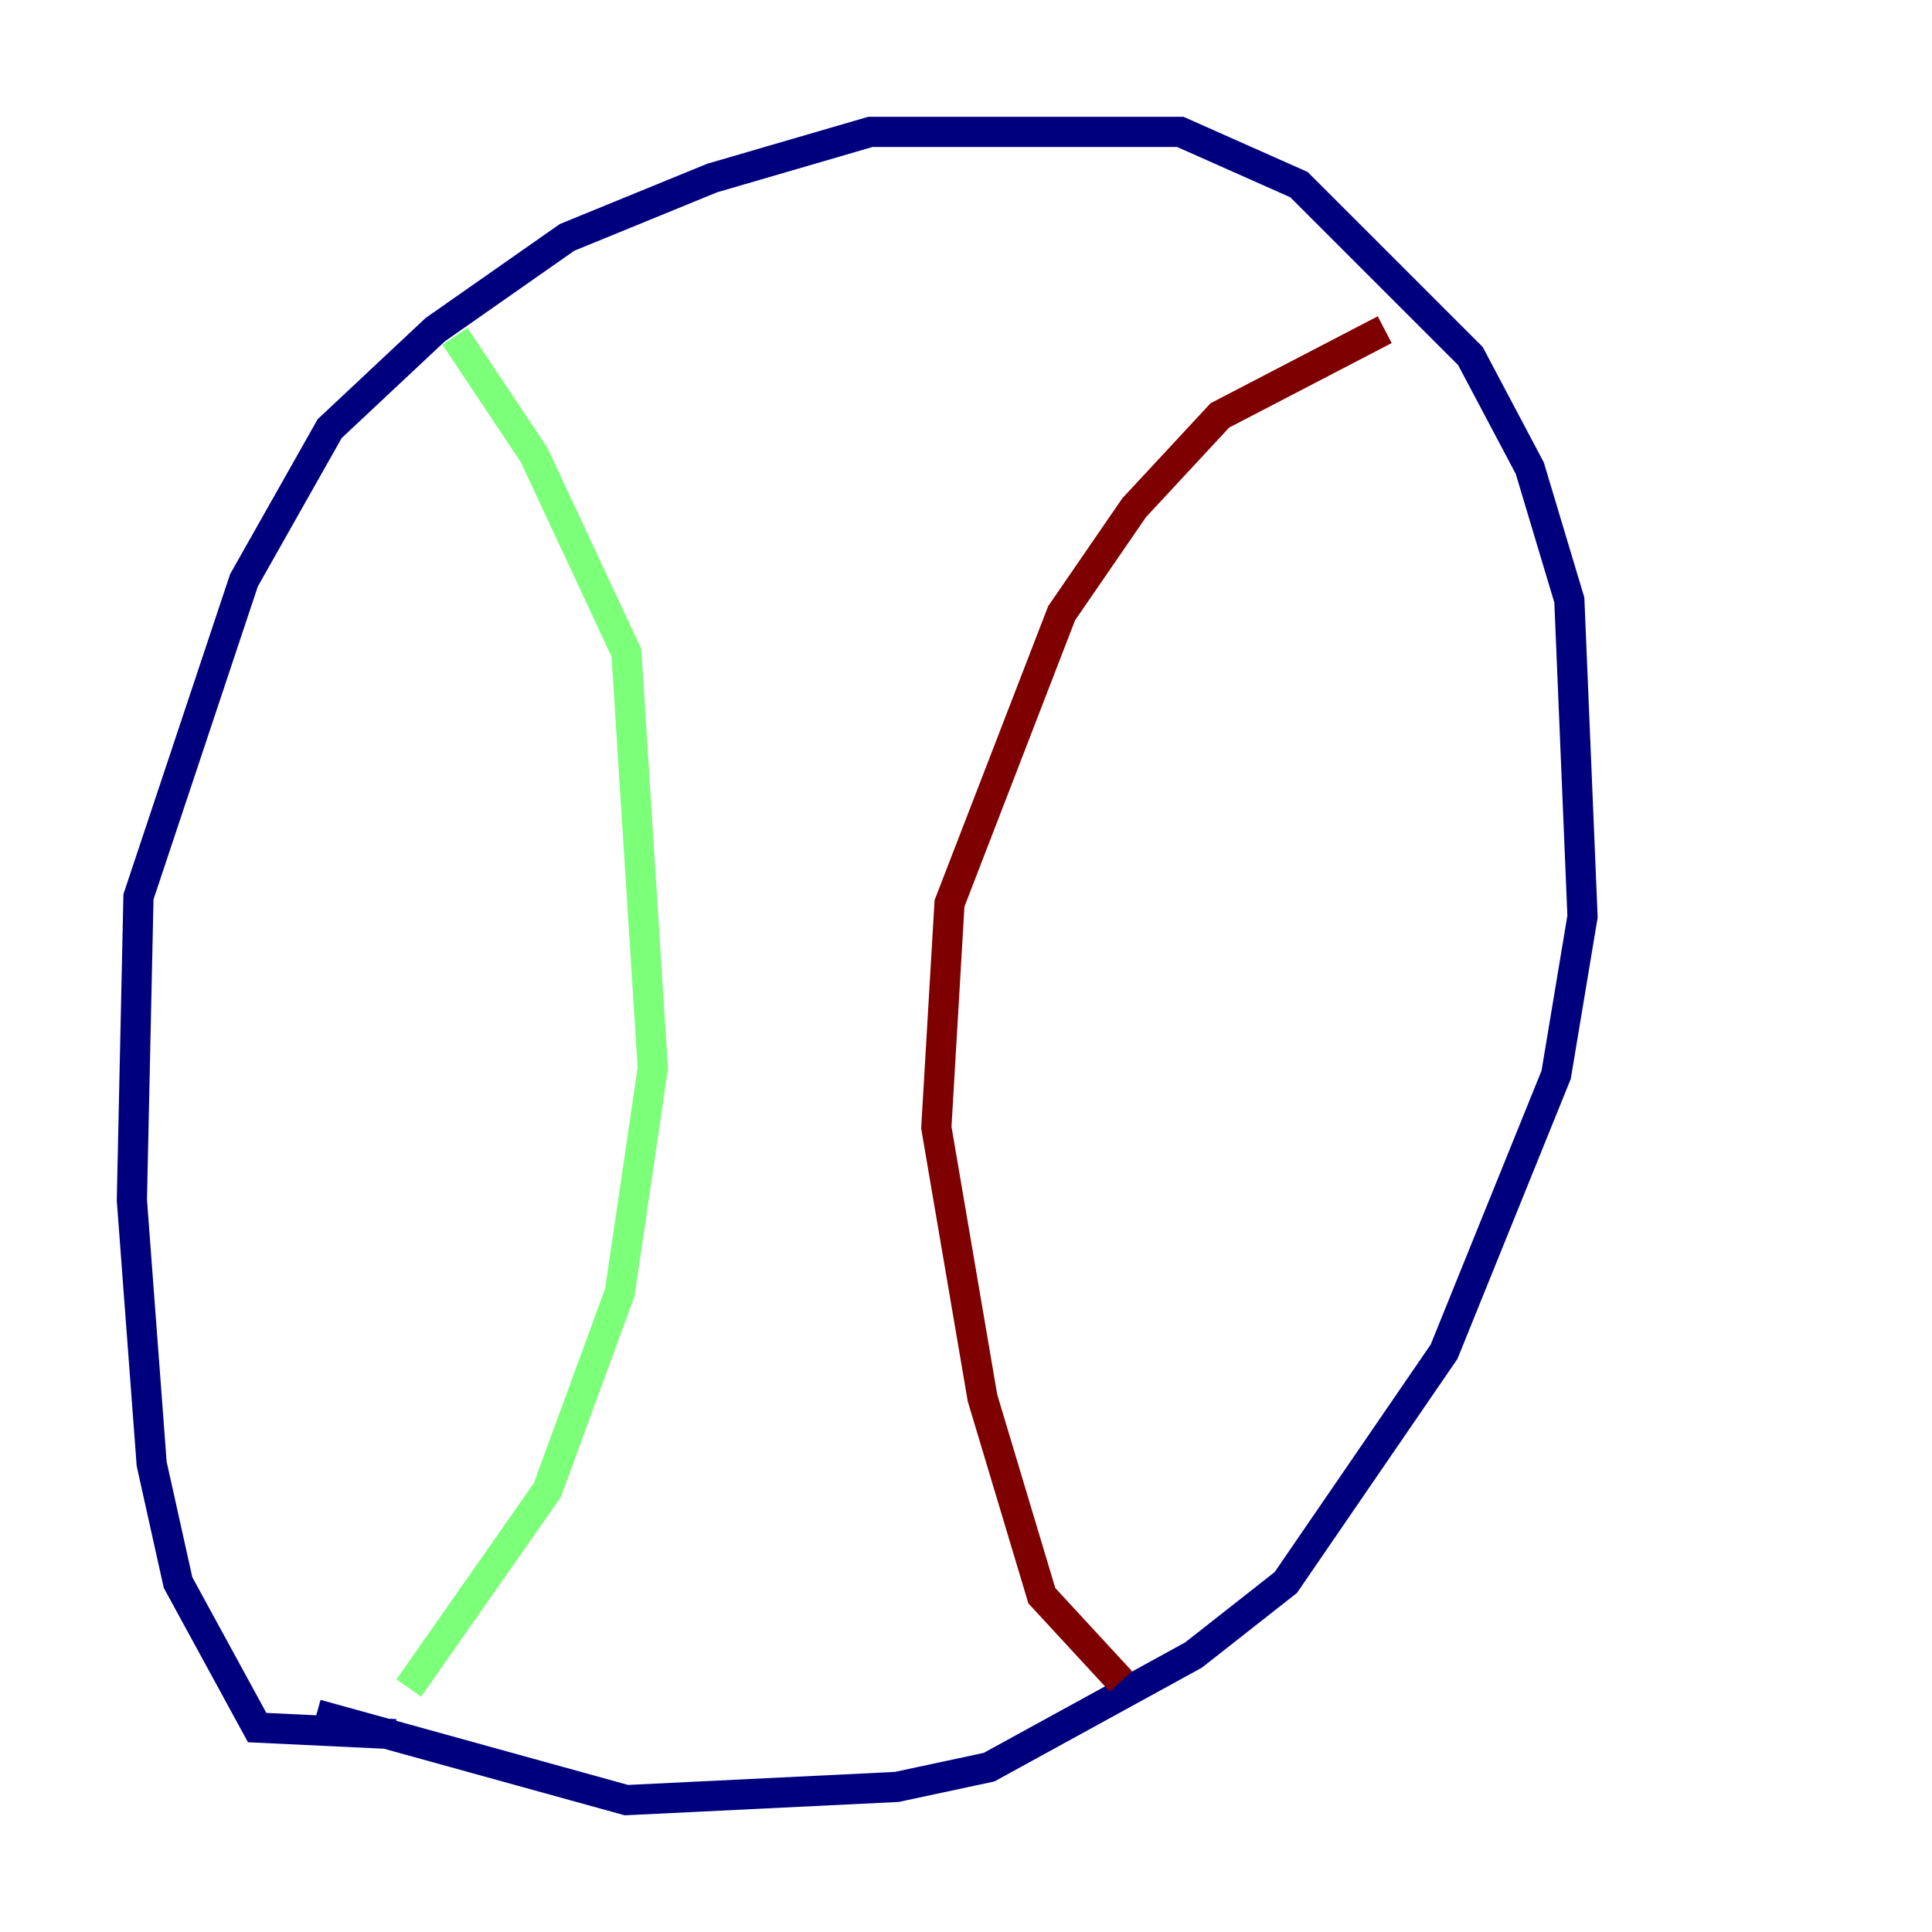 <?xml version="1.0" encoding="utf-8" ?>
<svg baseProfile="tiny" height="128" version="1.2" viewBox="0,0,128,128" width="128" xmlns="http://www.w3.org/2000/svg" xmlns:ev="http://www.w3.org/2001/xml-events" xmlns:xlink="http://www.w3.org/1999/xlink"><defs /><polyline fill="none" points="26.212,114.894 17.038,114.457 11.795,104.846 10.048,96.983 8.737,79.508 9.174,59.413 16.164,38.444 21.843,28.396 28.833,21.843 37.57,15.727 47.181,11.795 57.666,8.737 78.198,8.737 86.061,12.232 97.42,23.59 101.352,31.017 103.973,39.754 104.846,60.724 103.099,71.208 95.672,89.556 85.188,104.846 79.072,109.652 65.529,117.079 59.413,118.389 41.502,119.263 20.969,113.584" stroke="#00007f" stroke-width="2" /><polyline fill="none" points="30.143,22.28 35.386,30.143 41.502,43.249 43.249,70.771 41.065,85.625 36.259,98.73 27.085,111.836" stroke="#7cff79" stroke-width="2" /><polyline fill="none" points="74.266,111.399 69.024,105.72 65.092,92.614 62.034,74.703 62.908,59.85 70.335,40.628 75.14,33.638 80.819,27.522 91.741,21.843" stroke="#7f0000" stroke-width="2" /></svg>